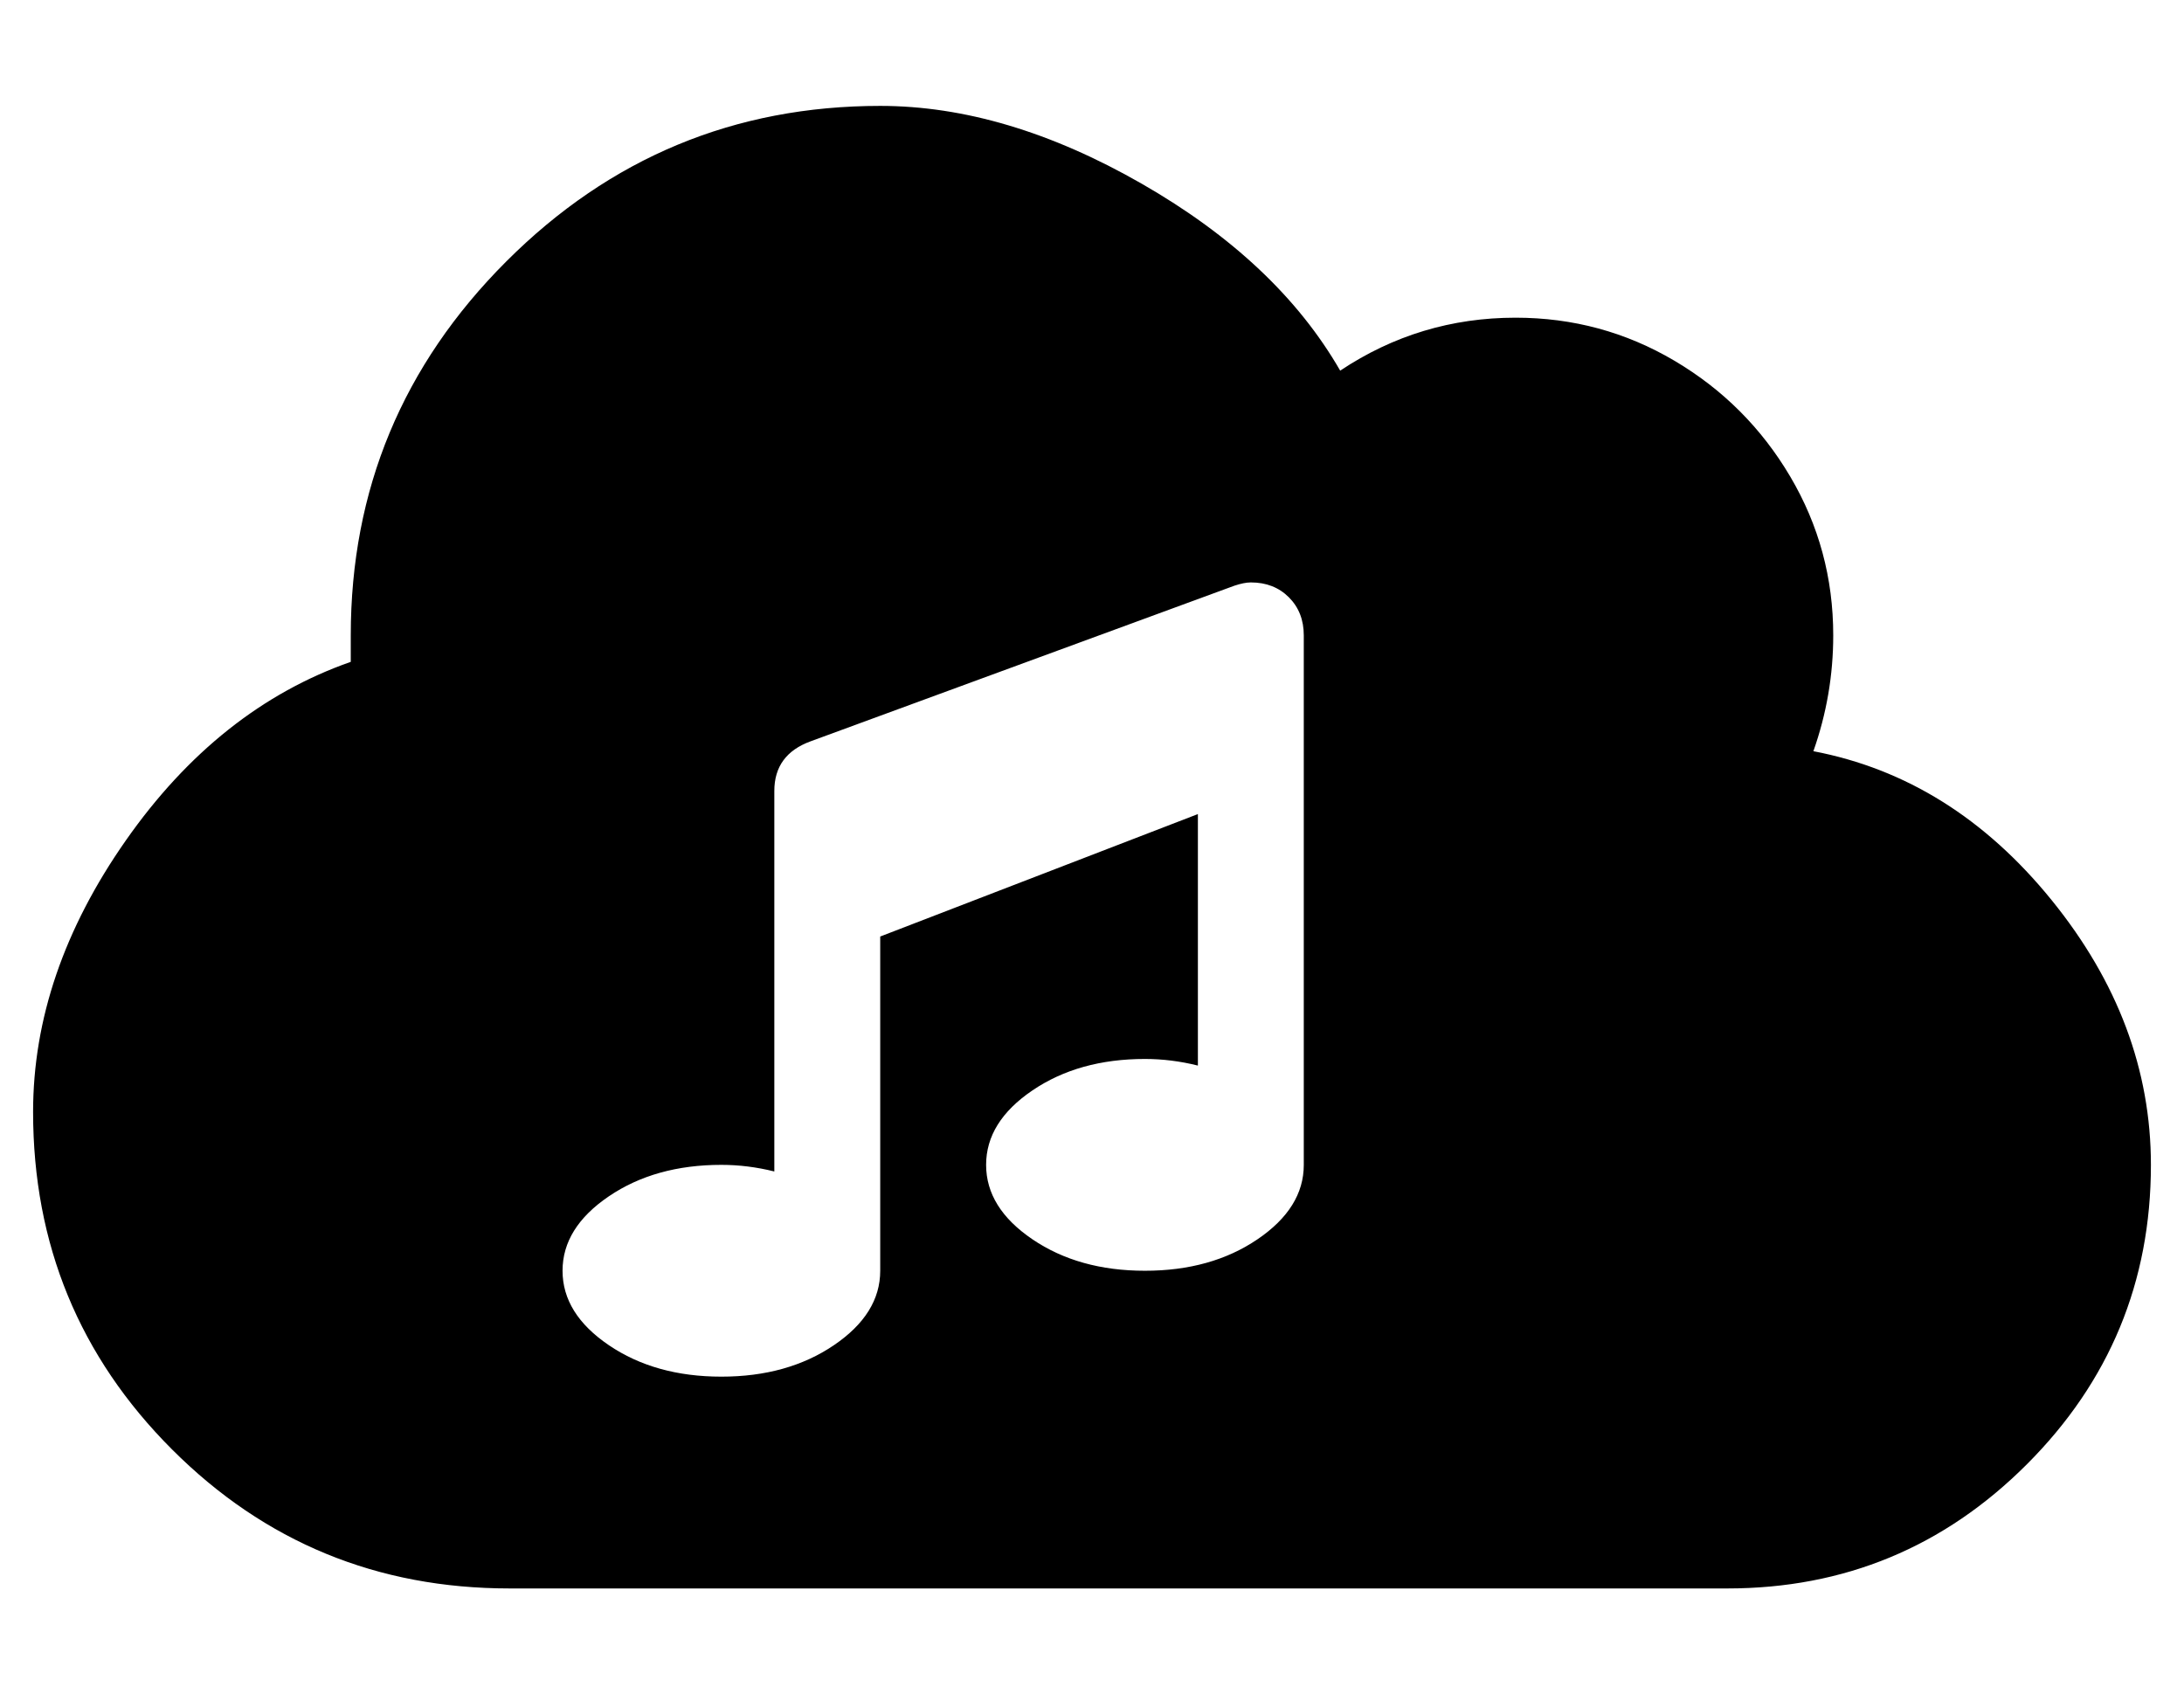 <?xml version="1.0" standalone="no"?>
<!DOCTYPE svg PUBLIC "-//W3C//DTD SVG 1.1//EN" "http://www.w3.org/Graphics/SVG/1.1/DTD/svg11.dtd" >
<svg xmlns="http://www.w3.org/2000/svg" xmlns:xlink="http://www.w3.org/1999/xlink" version="1.1" viewBox="-10 0 660 512">
   <path fill="currentColor"
d="M538 227q42 8 72 45t30 80q0 53 -37.5 90.5t-90.5 37.5h-368q-60 0 -102 -42t-42 -102q0 -42 28 -82t68 -54v-8q0 -66 47 -113t113 -47q38 0 79 23.5t60 56.5q24 -16 53 -16q26 0 48 13t35 35t13 48q0 18 -6 35zM384 352v-160q0 -7 -4.5 -11.5t-11.5 -4.5q-2 0 -5 1
l-128 47q-11 4 -11 15v115q-8 -2 -16 -2q-20 0 -34 9.5t-14 22.5t14 22.5t34 9.5t34 -9.5t14 -22.5v-101l96 -37v76q-8 -2 -16 -2q-20 0 -34 9.5t-14 22.5t14 22.5t34 9.5t34 -9.5t14 -22.5z" />
</svg>
